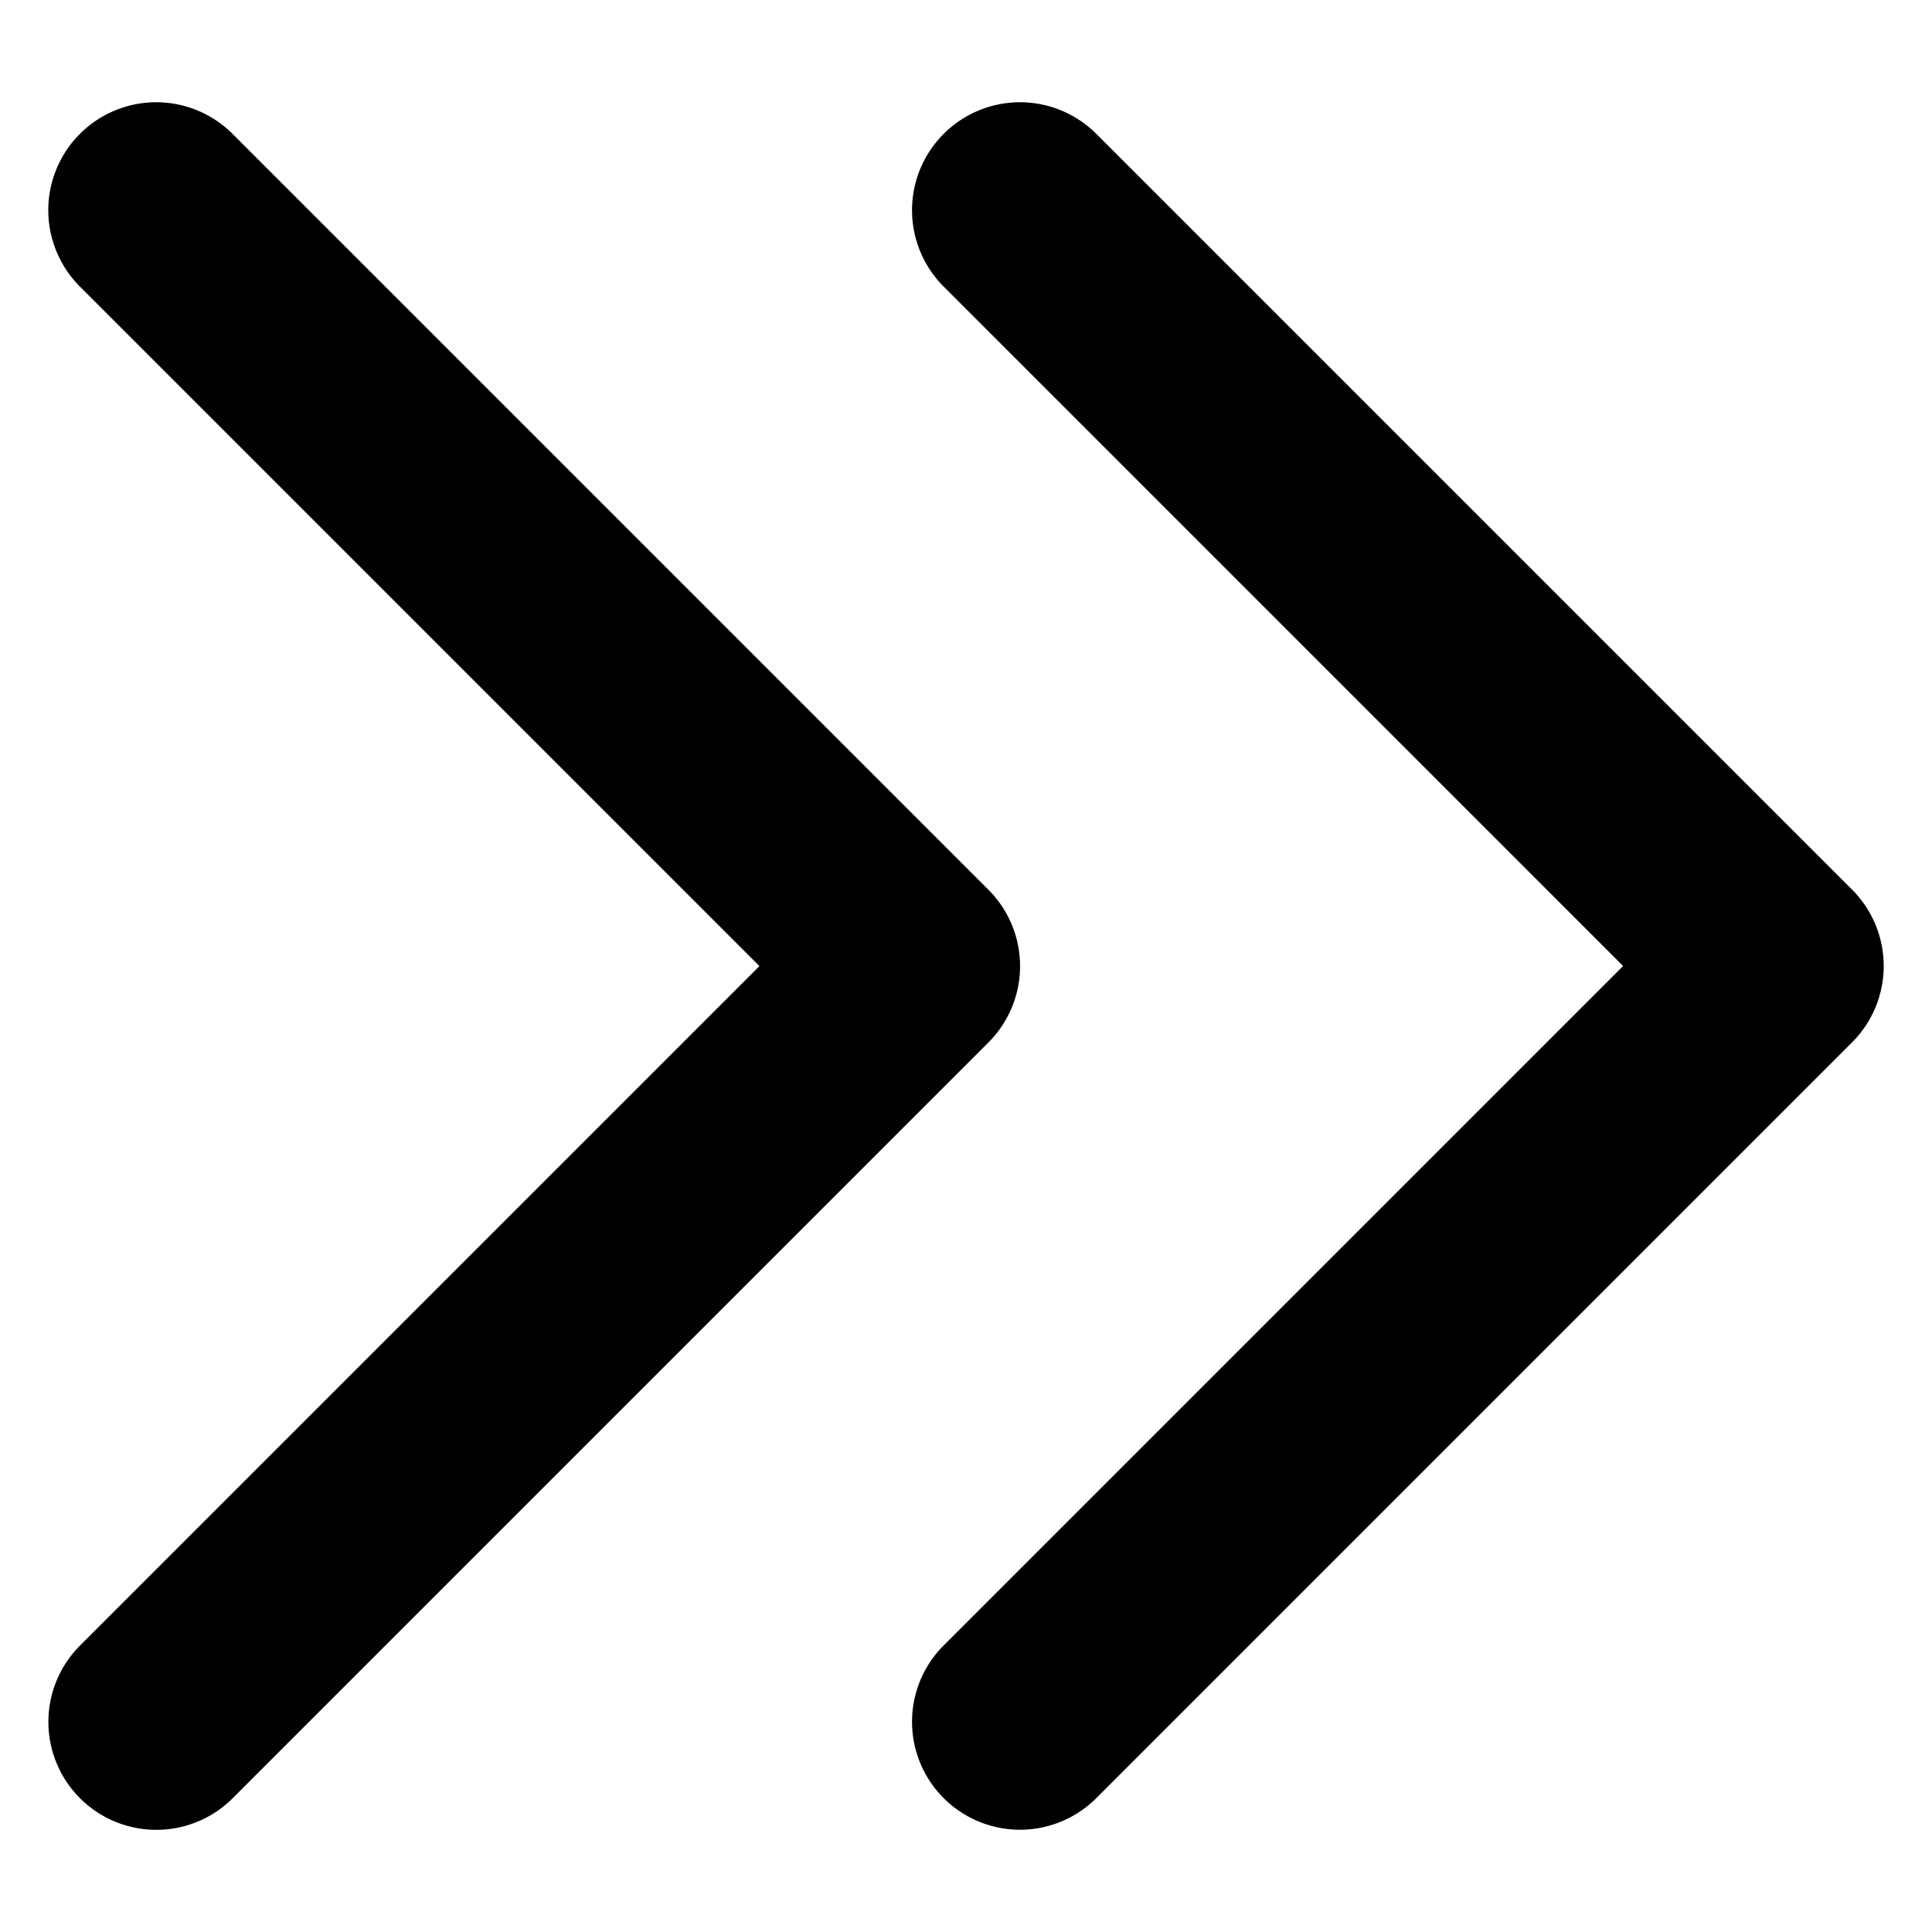 <?xml version="1.0" encoding="UTF-8" standalone="no"?>
<svg
   viewBox="0 0 283.46 283.46"
   stroke="currentColor"
   version="1.1"
   id="svg2532"
   sodipodi:docname="arrow-carrot-2-left.svg"
   inkscape:version="1.2.2 (b0a8486541, 2022-12-01)"
   width="283.46"
   height="283.46"
   xmlns:inkscape="http://www.inkscape.org/namespaces/inkscape"
   xmlns:sodipodi="http://sodipodi.sourceforge.net/DTD/sodipodi-0.dtd"
   xmlns="http://www.w3.org/2000/svg"
   xmlns:svg="http://www.w3.org/2000/svg">
  <defs
     id="defs7" />
  <sodipodi:namedview
     id="namedview5"
     pagecolor="#ffffff"
     bordercolor="#000000"
     borderopacity="0.25"
     inkscape:showpageshadow="2"
     inkscape:pageopacity="0.0"
     inkscape:pagecheckerboard="0"
     inkscape:deskcolor="#d1d1d1"
     showgrid="false"
     inkscape:zoom="1.5467961"
     inkscape:cx="4.8487322"
     inkscape:cy="248.25509"
     inkscape:window-width="1920"
     inkscape:window-height="1015"
     inkscape:window-x="0"
     inkscape:window-y="0"
     inkscape:window-maximized="1"
     inkscape:current-layer="svg2532" />
  <g
     id="g292"
     transform="matrix(-15.841,0,0,15.841,331.822,-48.362)">
    <path
       style="color:#000000;fill:#000000;stroke:none;stroke-linecap:round;stroke-linejoin:round;-inkscape-stroke:none"
       d="m 11.5,4 a 1,1 0 0 1 0.707,0.293 1,1 0 0 1 0,1.414 L 5.914,12 12.207,18.293 a 1,1 0 0 1 0,1.414 1,1 0 0 1 -1.414,0 l -7,-7 a 1,1 0 0 1 0,-1.414 L 10.793,4.293 a 1,1 0 0 1 0.707,-0.293 z"
       id="path890" />
    <path
       style="color:#000000;fill:#000000;stroke:none;stroke-linecap:round;stroke-linejoin:round;-inkscape-stroke:none"
       d="m 19.5,4 a 1,1 0 0 1 0.707,0.293 1,1 0 0 1 0,1.414 l -1.543,1.543 -1.188,1.188 -3.563,3.563 6.293,6.293 a 1,1 0 0 1 0,1.414 1,1 0 0 1 -1.414,0 l -7,-7 a 1,1 0 0 1 0,-1.414 l 4.27,-4.27 1.188,-1.188 1.543,-1.543 a 1,1 0 0 1 0.707,-0.293 z"
       id="path2530" />
  </g>
</svg>
